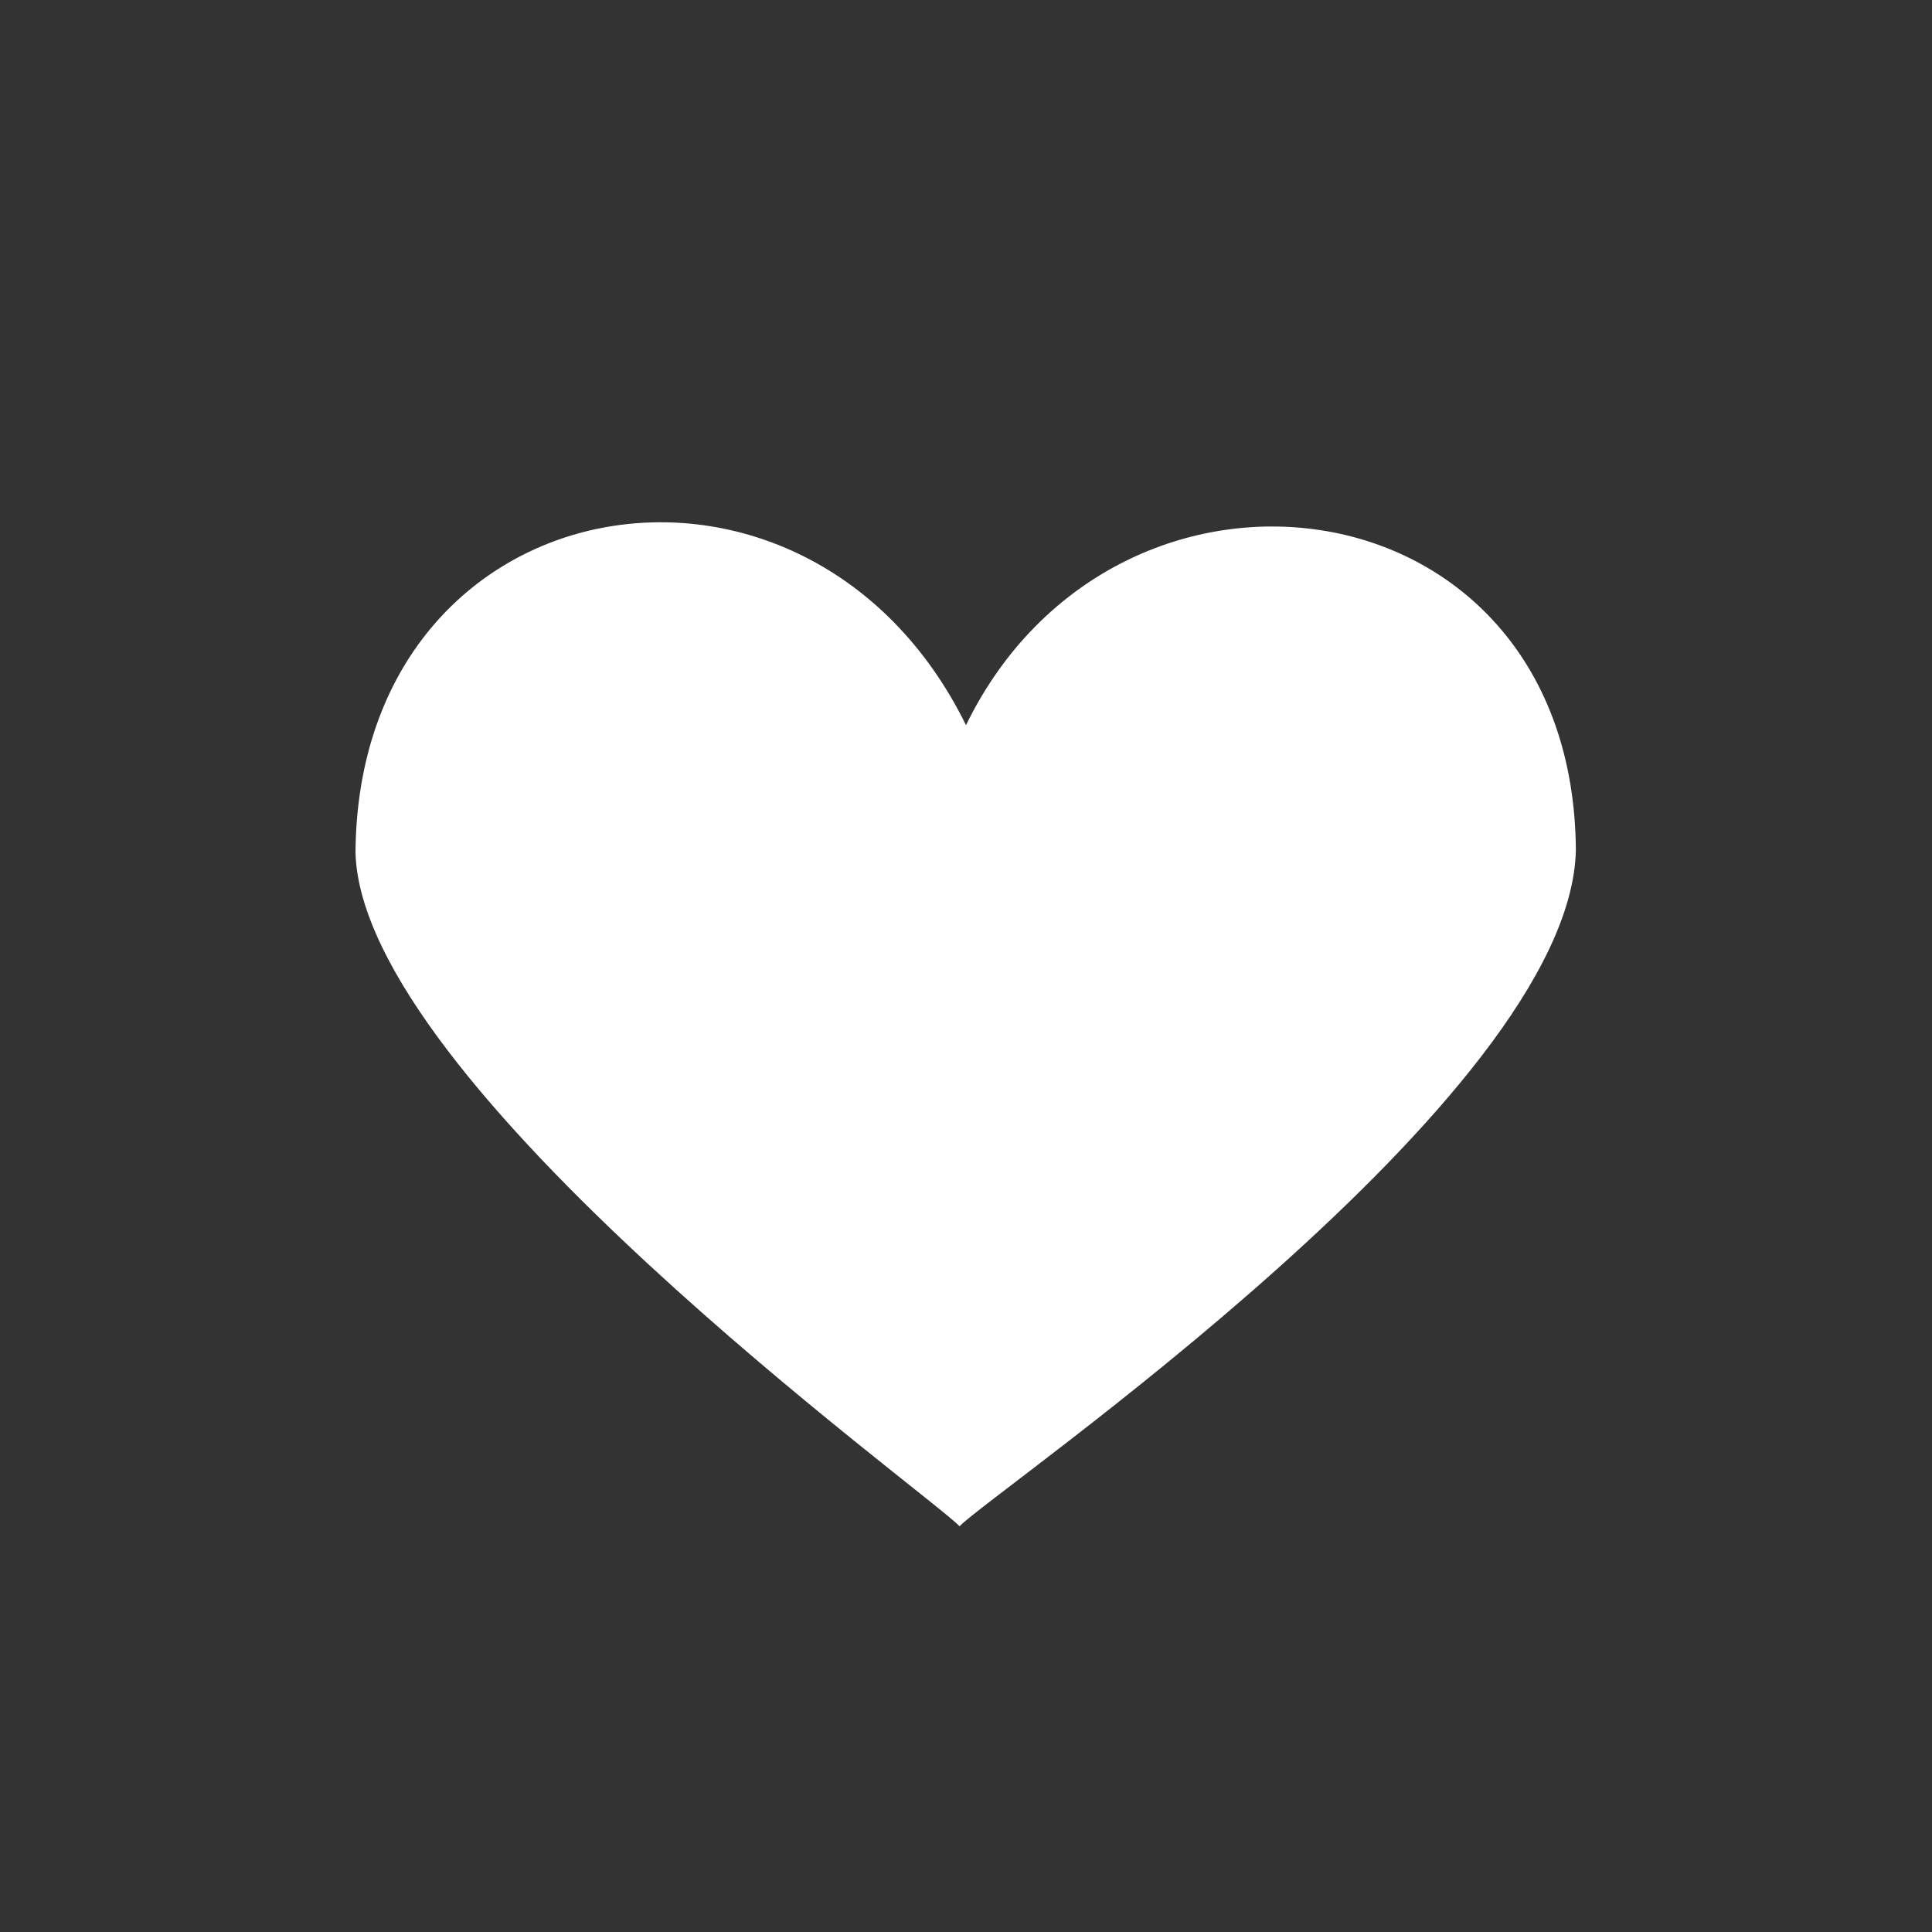 <?xml version="1.0" encoding="utf-8"?>
<!-- Generator: Adobe Illustrator 19.2.1, SVG Export Plug-In . SVG Version: 6.00 Build 0)  -->
<svg version="1.1" id="形状_1_1_" xmlns="http://www.w3.org/2000/svg" xmlns:xlink="http://www.w3.org/1999/xlink" x="0px"
	 y="0px" viewBox="0 0 300 300" style="enable-background:new 0 0 300 300;" xml:space="preserve">
<rect x="0" y="0" width="300" height="300" fill="#333333" stroke="none"/>
<style type="text/css">
	.st0{fill:#FFFFFF;}
</style>
<g id="形状_1">
	<g>
		<path class="st0" d="M150,112.6c-24.6-50-94.3-38.3-94.8,19.7c0.8,36,89.1,99.7,93.8,104.7c5.1-5.4,94.9-66.5,95.7-105
			C244.3,73.8,173.4,64.6,150,112.6z"/>
	</g>
</g>
</svg>
